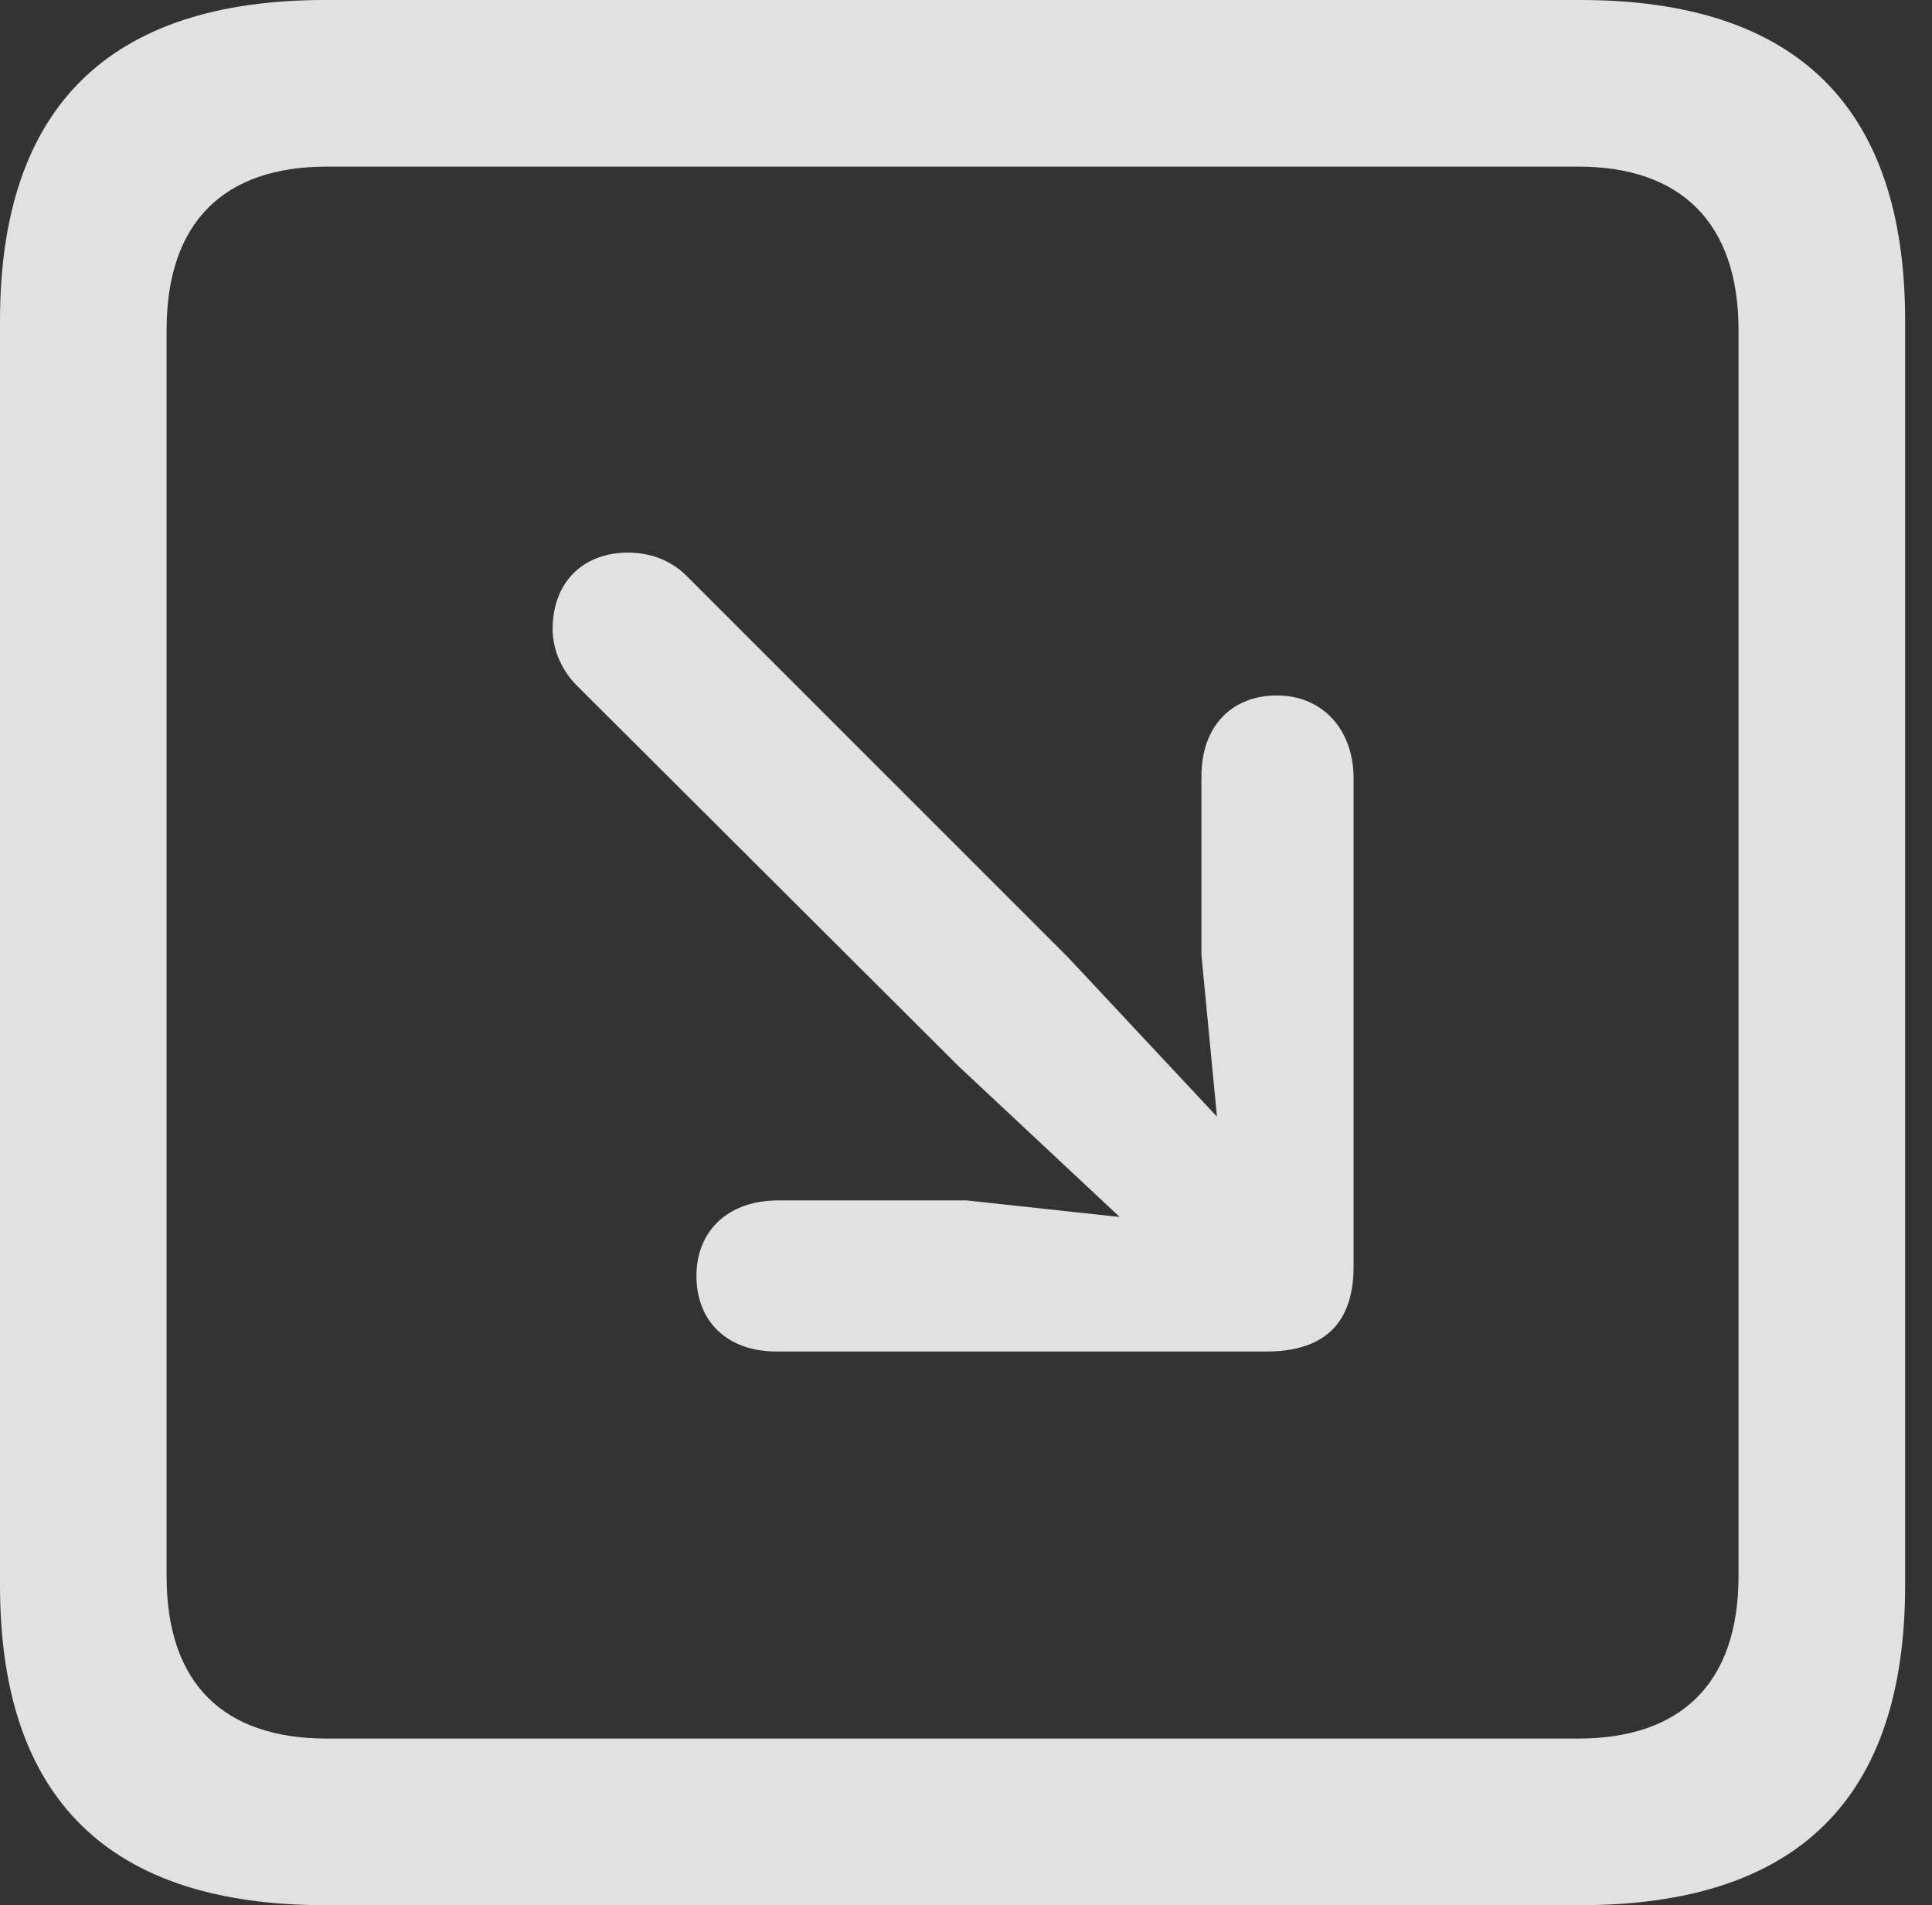 <?xml version="1.0" encoding="UTF-8"?>
<!--Generator: Apple Native CoreSVG 326-->
<!DOCTYPE svg
PUBLIC "-//W3C//DTD SVG 1.1//EN"
       "http://www.w3.org/Graphics/SVG/1.1/DTD/svg11.dtd">
<svg version="1.1" xmlns="http://www.w3.org/2000/svg" xmlns:xlink="http://www.w3.org/1999/xlink" viewBox="0 0 25.525 25.17">
 <rect x="0" y="0" width="25.525" height="25.17" fill="#333333" stroke="none"/>
 <g>
  <rect height="25.17" opacity="0" width="25.525" x="0" y="0"/>
  <path d="M4.293 25.17L20.877 25.17C23.748 25.17 25.17 23.762 25.17 20.945L25.17 4.238C25.17 1.422 23.748 0 20.877 0L4.293 0C1.436 0 0 1.422 0 4.238L0 20.945C0 23.762 1.436 25.17 4.293 25.17ZM4.32 22.969C2.953 22.969 2.201 22.244 2.201 20.822L2.201 4.361C2.201 2.939 2.953 2.201 4.32 2.201L20.85 2.201C22.203 2.201 22.969 2.939 22.969 4.361L22.969 20.822C22.969 22.244 22.203 22.969 20.85 22.969Z" fill="white" fill-opacity="0.85"/>
  <path d="M16.871 9.188C16.27 9.188 15.873 9.598 15.873 10.254L15.873 12.619L16.078 14.752L14.109 12.646L9.078 7.615C8.887 7.424 8.627 7.301 8.299 7.301C7.697 7.301 7.301 7.697 7.301 8.312C7.301 8.586 7.424 8.859 7.615 9.051L12.66 14.082L14.793 16.078L12.77 15.859L10.281 15.859C9.625 15.859 9.201 16.256 9.201 16.857C9.201 17.459 9.611 17.855 10.254 17.855L16.734 17.855C17.432 17.855 17.883 17.541 17.883 16.734L17.883 10.281C17.883 9.639 17.473 9.188 16.871 9.188Z" fill="white" fill-opacity="0.85"/>
 </g>
</svg>
